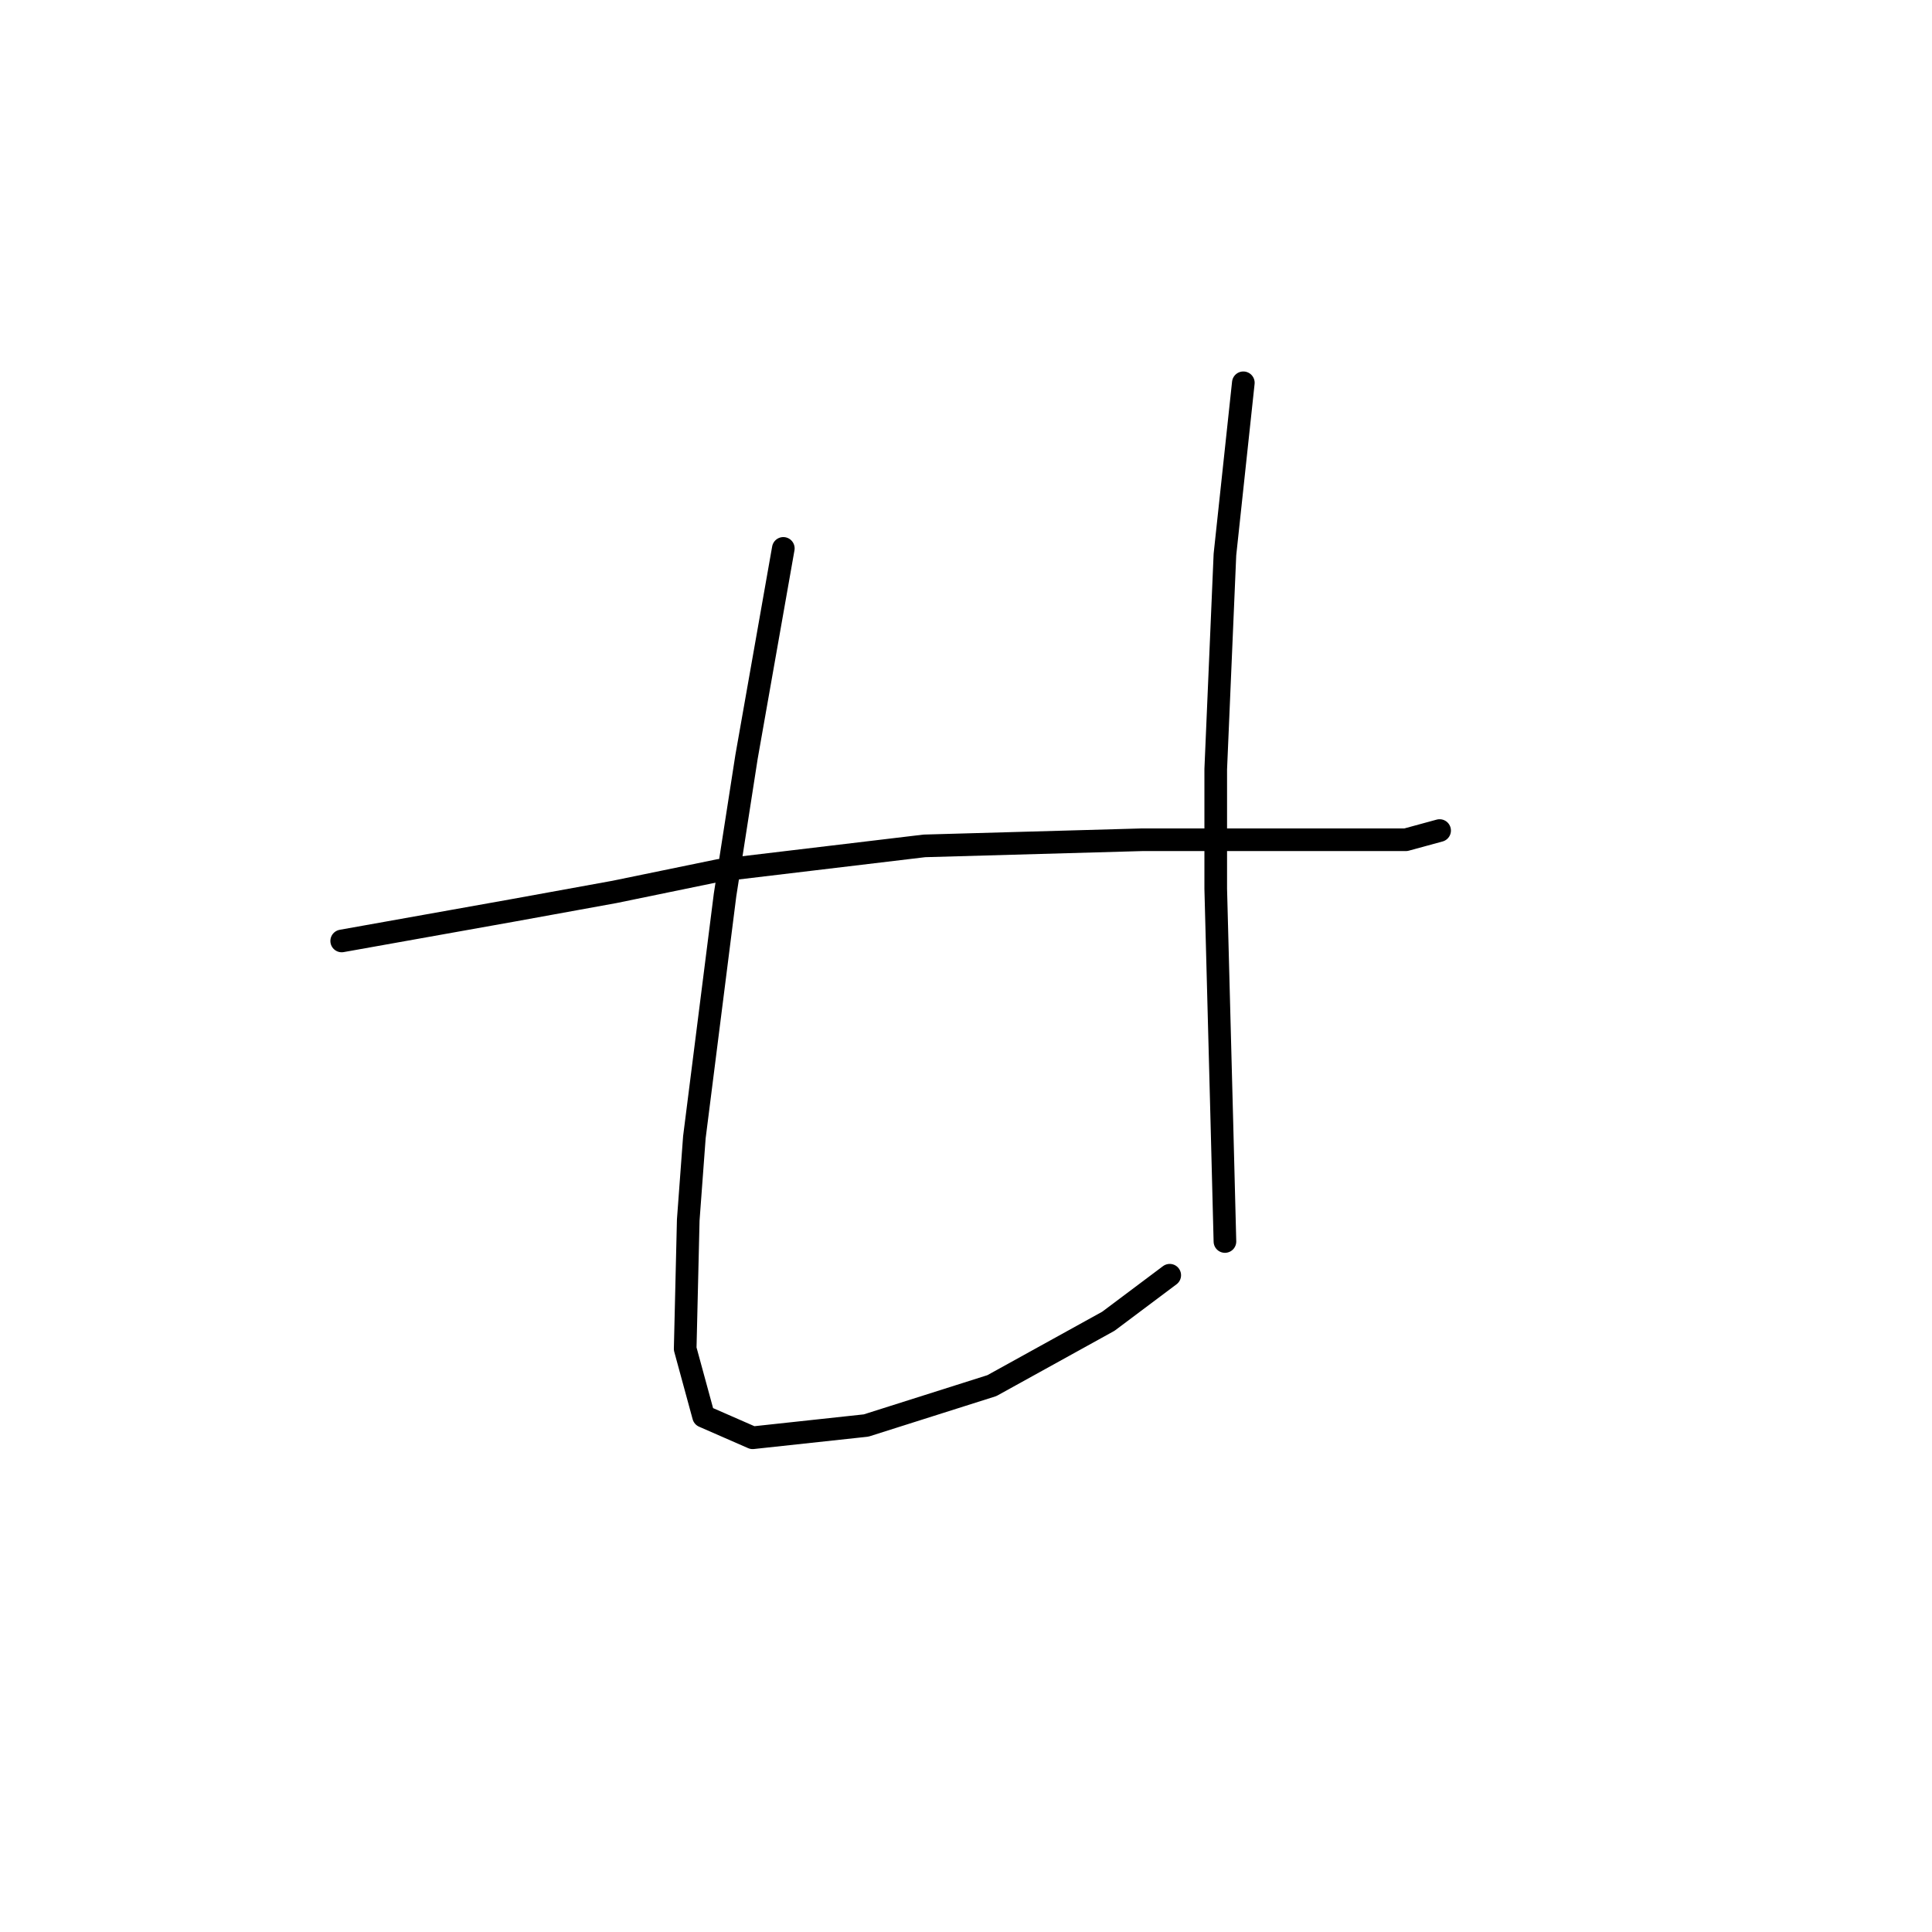 <?xml version="1.0" standalone="no"?>
    <svg width="256" height="256" xmlns="http://www.w3.org/2000/svg" version="1.1">
    <polyline stroke="black" stroke-width="3" stroke-linecap="round" fill="transparent" stroke-linejoin="round" points="45.277 124.681 56.655 122.649 68.033 120.617 81.443 118.179 95.26 115.335 122.486 112.084 151.338 111.271 173.688 111.271 186.286 111.271 190.756 110.052 190.756 110.052 " />
        <polyline stroke="black" stroke-width="3" stroke-linecap="round" fill="transparent" stroke-linejoin="round" points="103.793 72.666 101.355 86.483 98.917 100.299 96.073 118.586 92.009 150.688 91.196 161.66 90.79 178.728 93.228 187.668 99.73 190.512 114.765 188.887 131.426 183.604 146.868 175.07 154.996 168.975 154.996 168.975 " />
        <polyline stroke="black" stroke-width="3" stroke-linecap="round" fill="transparent" stroke-linejoin="round" points="164.748 50.722 163.529 62.101 162.31 73.479 161.091 101.925 161.091 117.773 161.904 148.657 162.31 164.505 162.31 164.505 " />
        </svg>